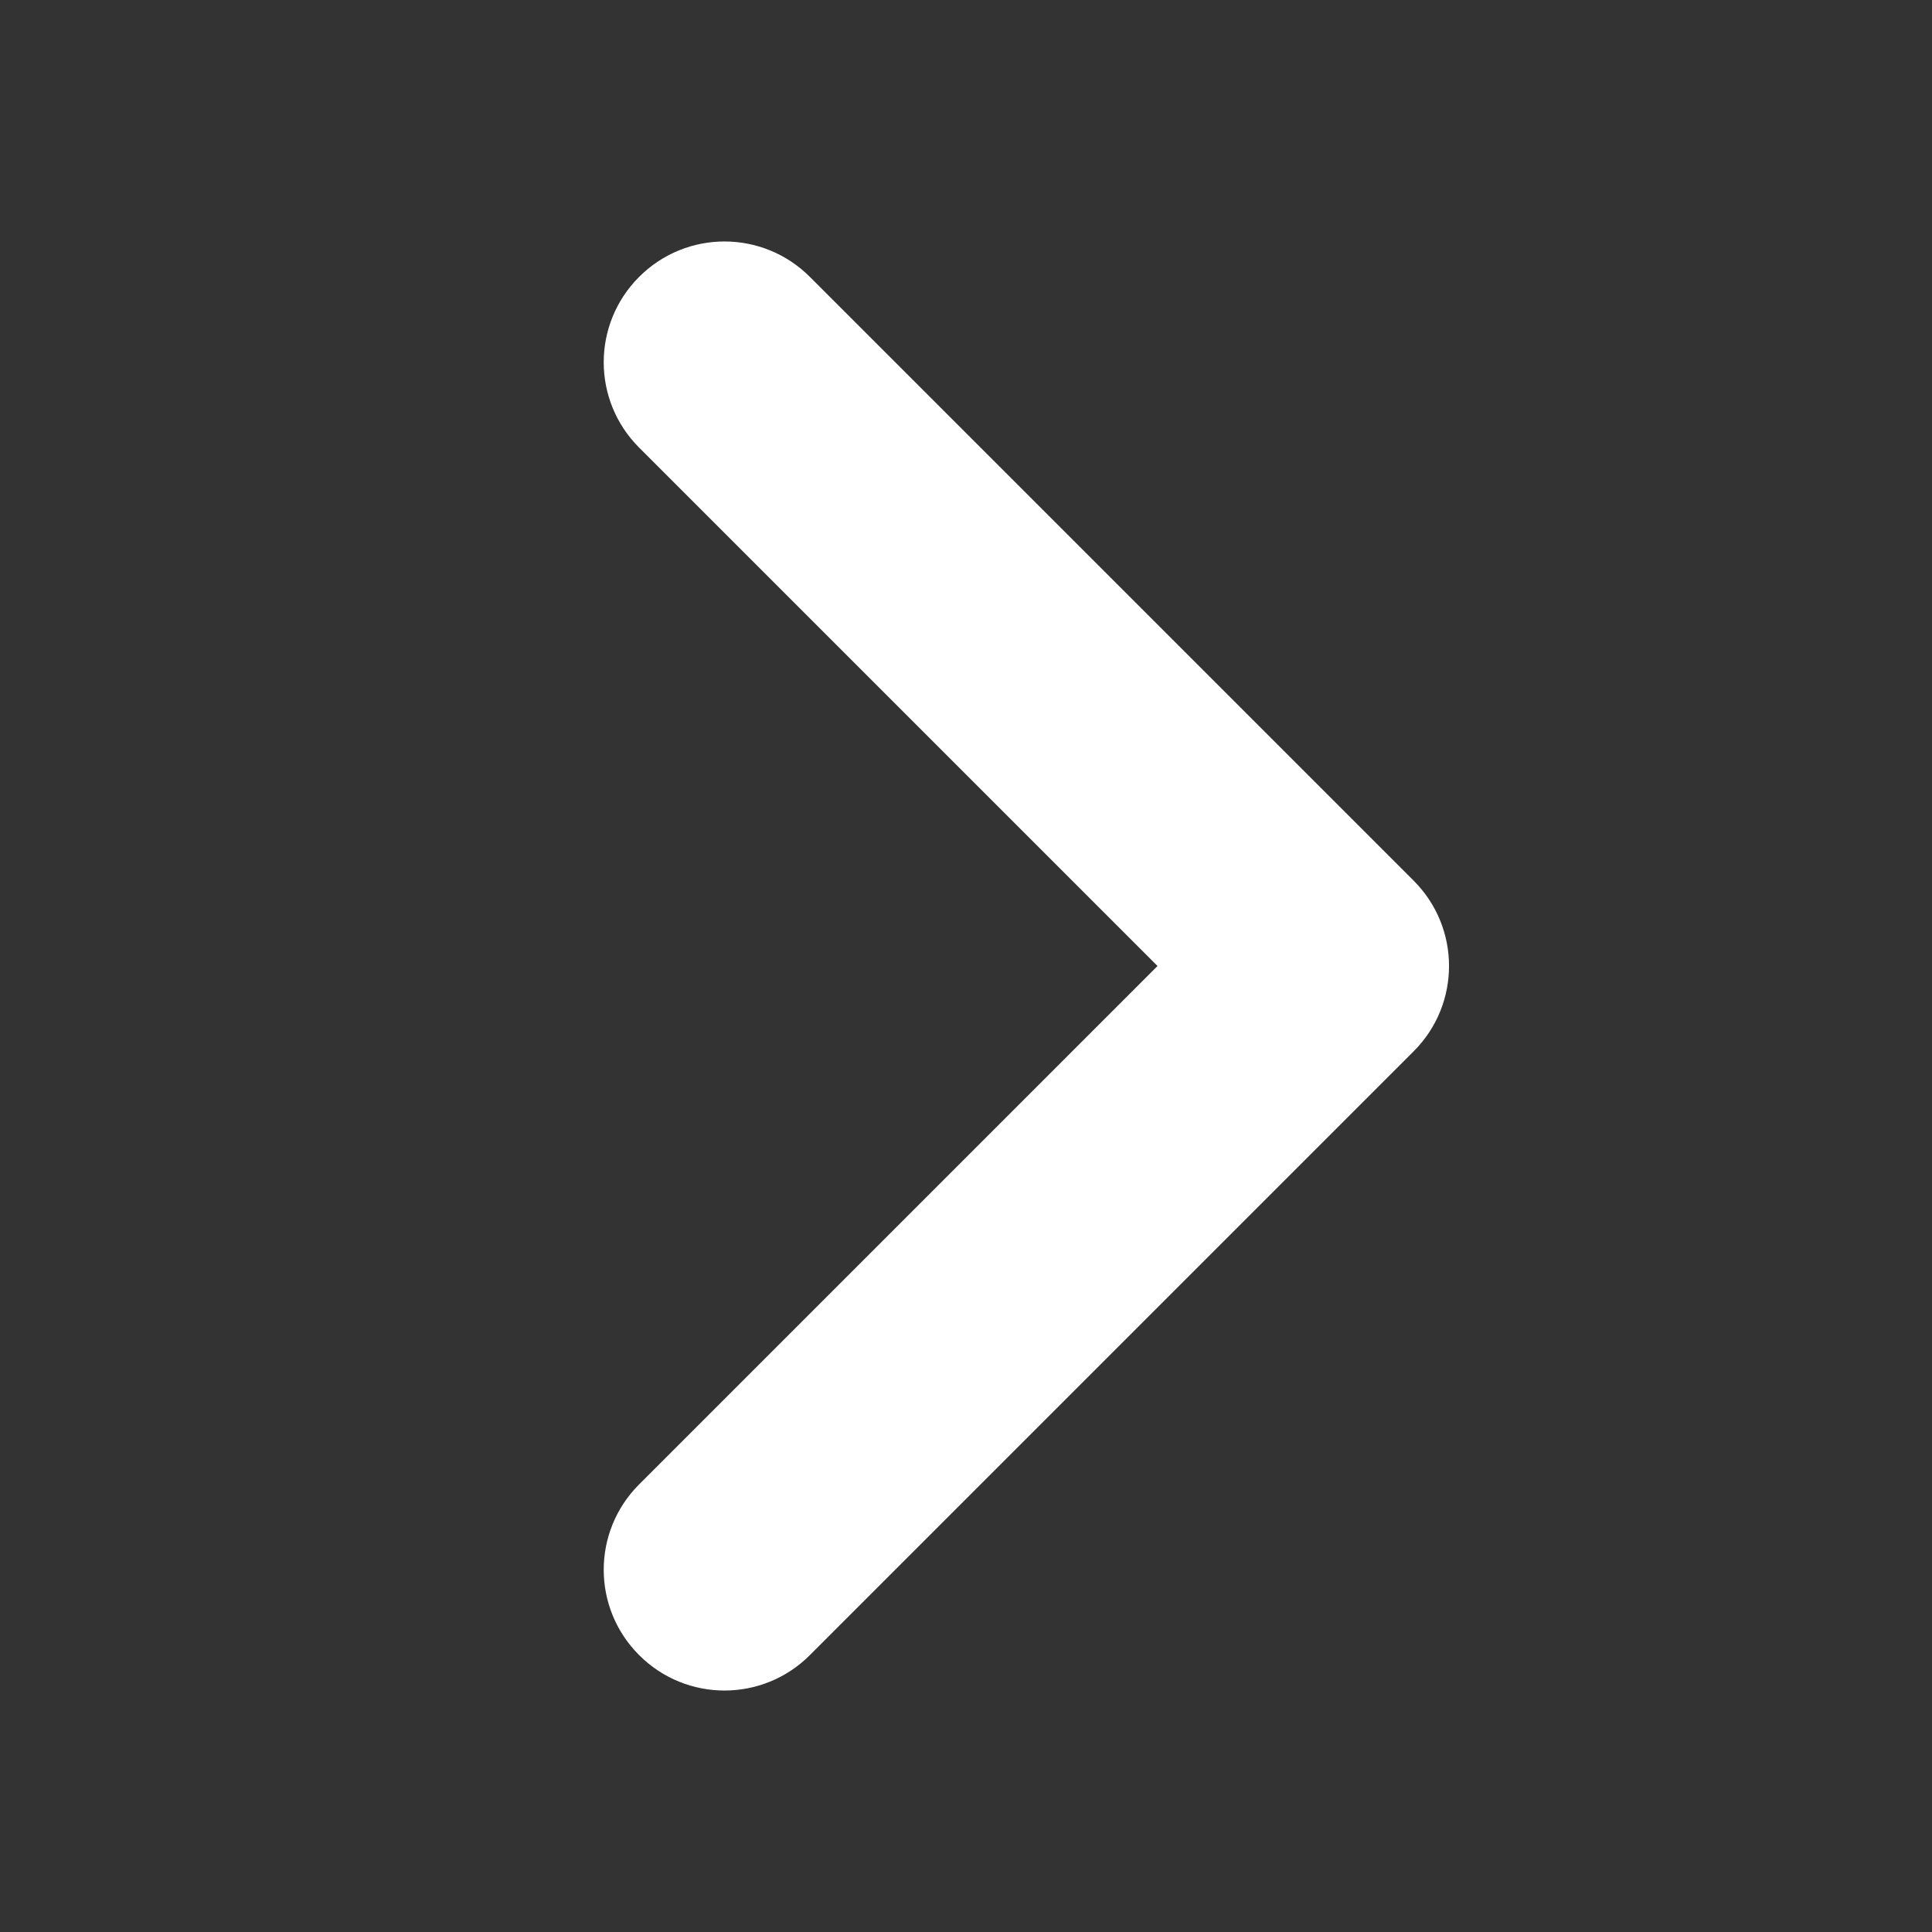 <svg width="16" height="16" viewBox="0 0 16 16" fill="none" xmlns="http://www.w3.org/2000/svg">
<rect x="0" y="0" width="16" height="16" fill="#333333" stroke="none"/>
<path fill-rule="evenodd" clip-rule="evenodd" d="M5.293 12.293C4.902 12.684 4.902 13.316 5.293 13.707C5.684 14.098 6.316 14.098 6.707 13.707L11.707 8.707C12.098 8.316 12.098 7.684 11.707 7.293L6.707 2.293C6.316 1.902 5.684 1.902 5.293 2.293C4.902 2.684 4.902 3.316 5.293 3.707L9.586 8L5.293 12.293Z" fill="white"/>
</svg>
